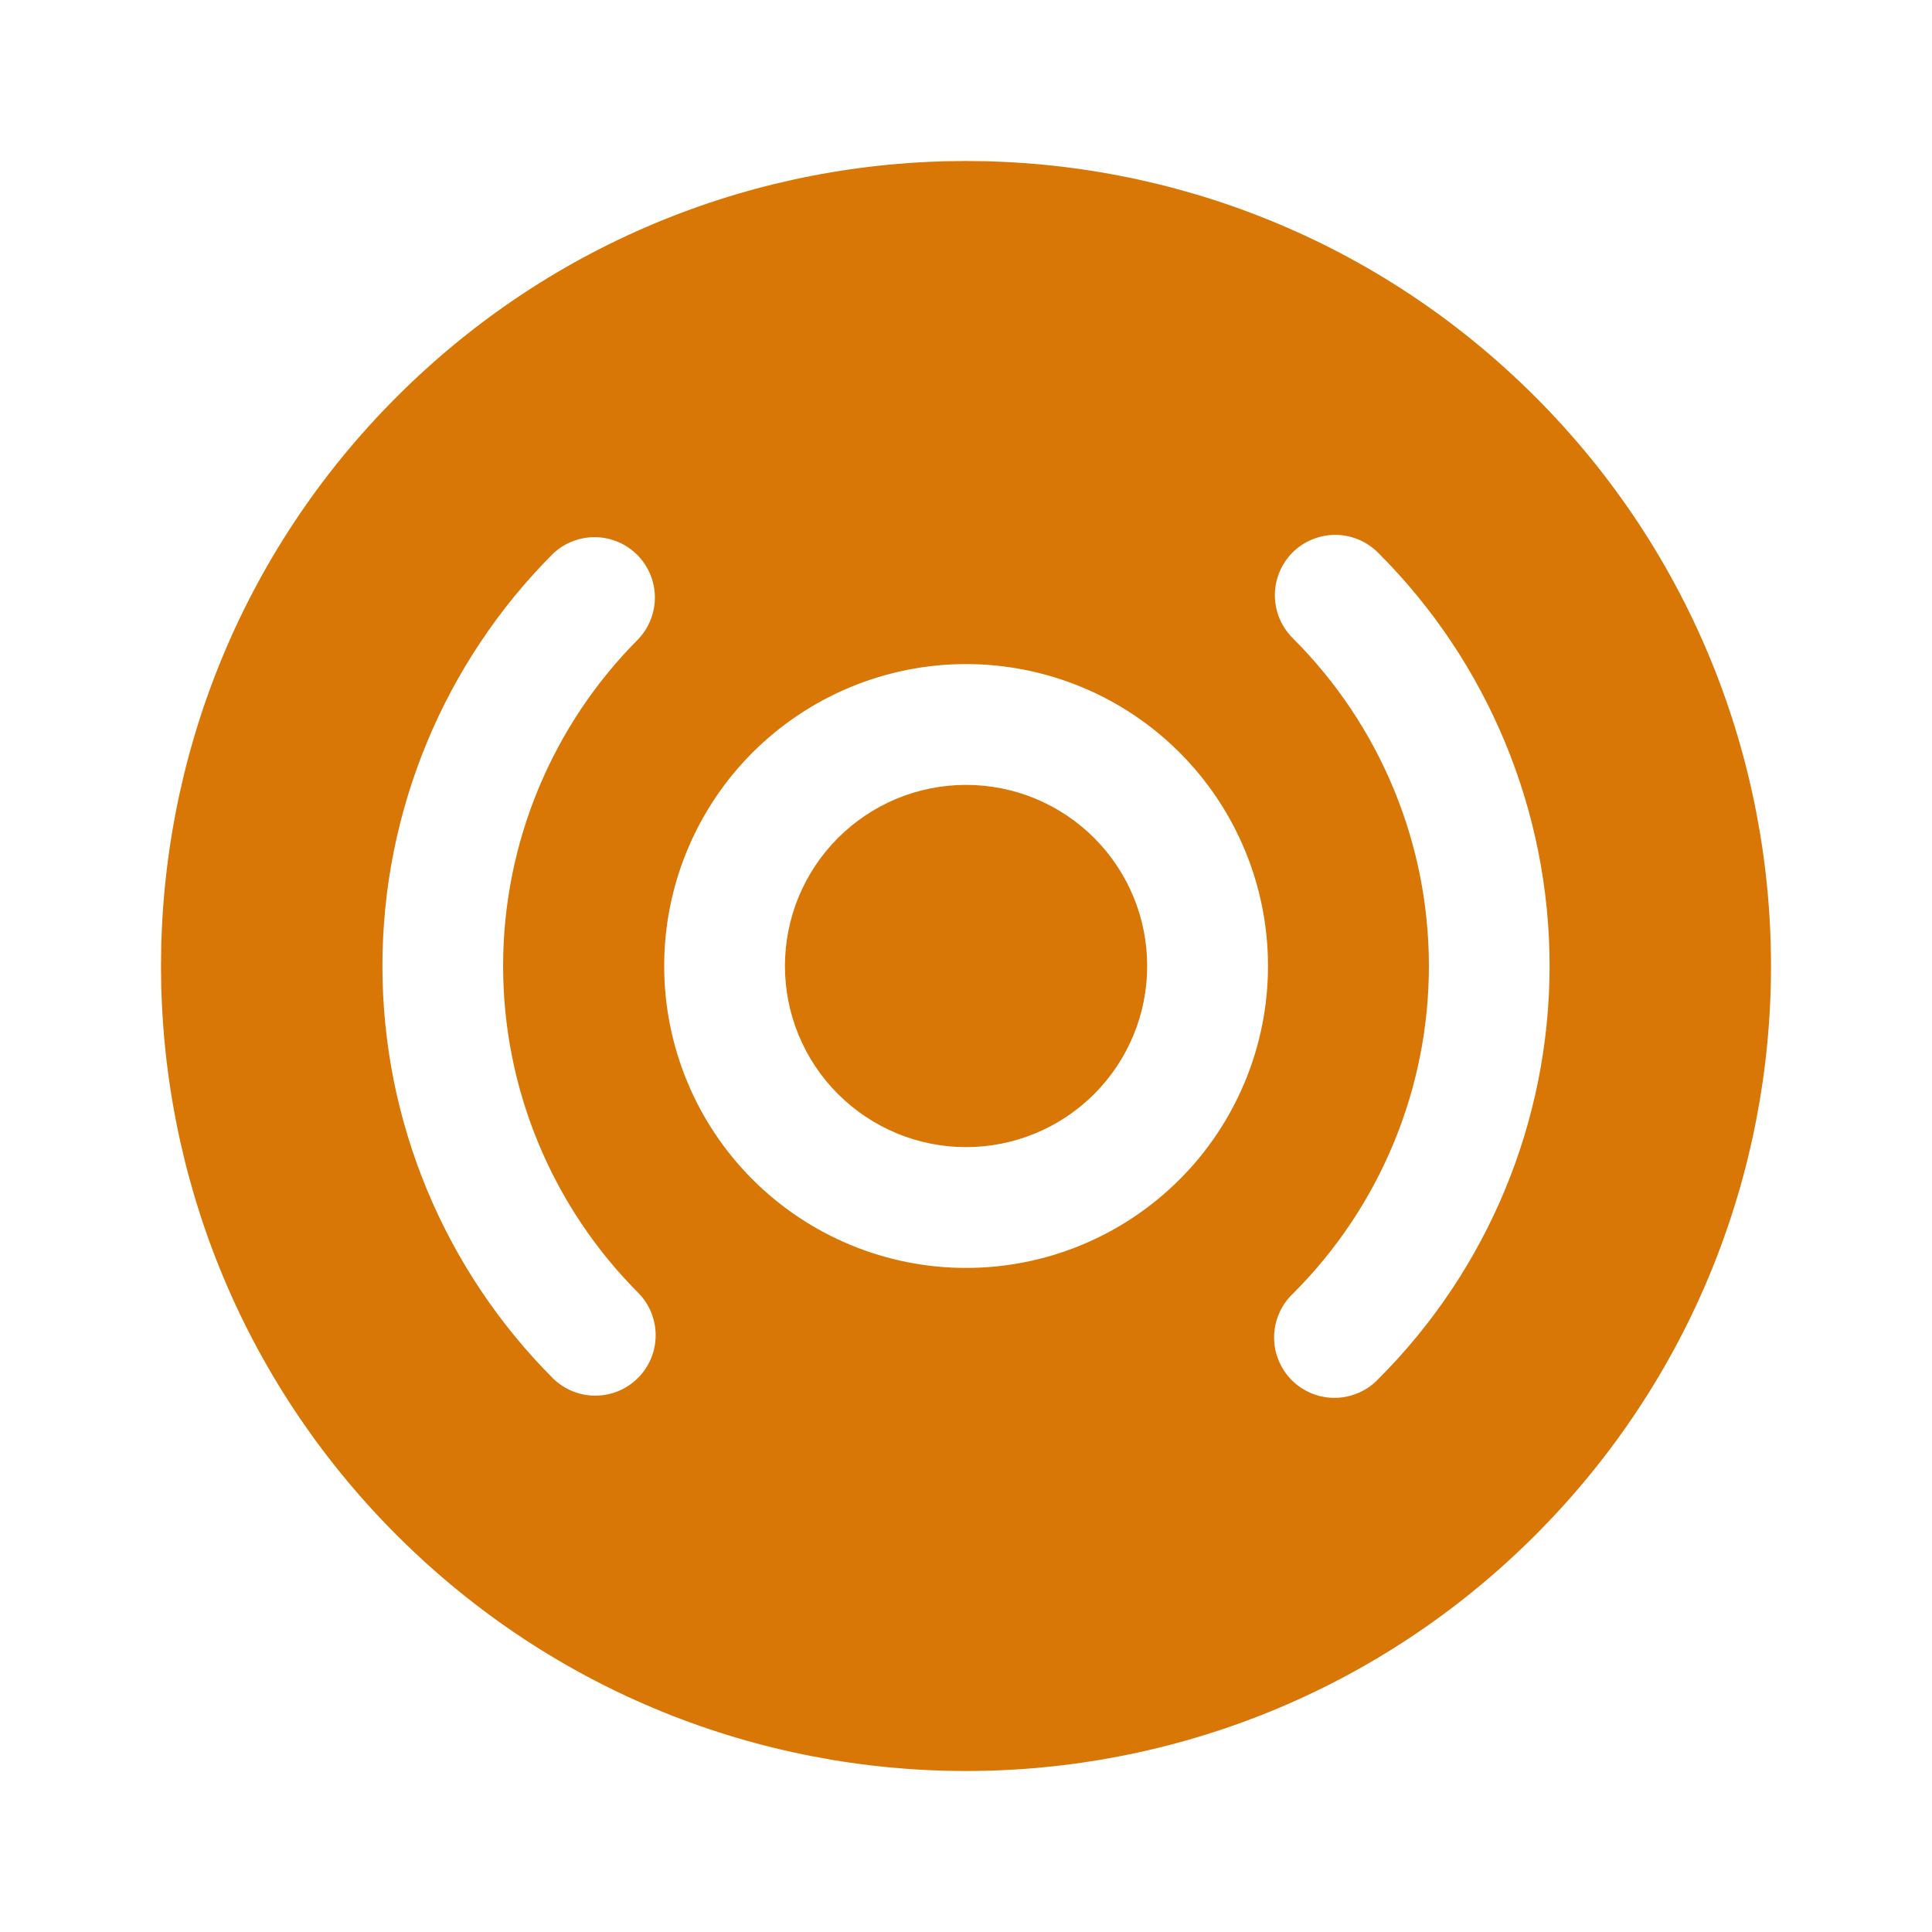 <svg width="32" height="32" viewBox="0 0 32 32" fill="none" xmlns="http://www.w3.org/2000/svg">
<path fill-rule="evenodd" clip-rule="evenodd" d="M6.572 25.428C11.779 30.635 20.221 30.635 25.428 25.428C30.635 20.221 30.635 11.779 25.428 6.572C20.221 1.365 11.779 1.365 6.572 6.572C1.365 11.779 1.365 20.221 6.572 25.428ZM22.835 9.164C22.742 9.069 22.632 8.992 22.51 8.94C22.388 8.888 22.257 8.86 22.124 8.859C21.991 8.858 21.86 8.883 21.737 8.934C21.614 8.984 21.502 9.058 21.408 9.152C21.314 9.246 21.24 9.358 21.19 9.481C21.14 9.604 21.114 9.735 21.116 9.868C21.117 10.001 21.145 10.132 21.197 10.254C21.25 10.376 21.326 10.486 21.421 10.579C22.133 11.291 22.698 12.136 23.083 13.066C23.469 13.996 23.667 14.993 23.667 16C23.667 17.007 23.469 18.004 23.083 18.934C22.698 19.864 22.133 20.709 21.421 21.421C21.323 21.513 21.244 21.623 21.19 21.746C21.135 21.869 21.106 22.001 21.103 22.135C21.101 22.27 21.125 22.403 21.176 22.527C21.226 22.652 21.301 22.765 21.396 22.86C21.491 22.955 21.604 23.03 21.729 23.08C21.853 23.131 21.986 23.155 22.121 23.153C22.255 23.15 22.387 23.121 22.51 23.066C22.633 23.012 22.743 22.933 22.835 22.835C24.648 21.022 25.666 18.563 25.666 15.999C25.666 13.436 24.648 10.977 22.835 9.164ZM12.465 12.464C12.93 12 13.481 11.631 14.088 11.38C14.694 11.129 15.345 10.999 16.001 10.999C16.658 10.999 17.308 11.129 17.915 11.38C18.522 11.631 19.073 12 19.537 12.464C20.002 12.928 20.37 13.48 20.621 14.086C20.873 14.693 21.002 15.343 21.002 16C21.002 16.657 20.873 17.307 20.621 17.914C20.37 18.52 20.002 19.072 19.537 19.536C18.599 20.474 17.328 21.001 16.001 21.001C14.675 21.001 13.403 20.474 12.465 19.536C11.527 18.598 11.001 17.326 11.001 16C11.001 14.674 11.527 13.402 12.465 12.464ZM13.88 13.879C14.159 13.6 14.489 13.379 14.853 13.228C15.217 13.078 15.607 13 16.001 13C16.395 13 16.785 13.078 17.149 13.228C17.513 13.379 17.844 13.6 18.123 13.879C18.401 14.157 18.622 14.488 18.773 14.852C18.924 15.216 19.001 15.606 19.001 16C19.001 16.394 18.924 16.784 18.773 17.148C18.622 17.512 18.401 17.843 18.123 18.121C17.56 18.684 16.797 19 16.001 19C15.206 19 14.443 18.684 13.88 18.121C13.317 17.559 13.001 16.796 13.001 16C13.001 15.204 13.317 14.441 13.88 13.879ZM10.579 10.579C10.755 10.389 10.851 10.138 10.847 9.879C10.842 9.62 10.737 9.373 10.554 9.19C10.371 9.007 10.124 8.902 9.865 8.897C9.606 8.893 9.355 8.989 9.165 9.165C7.352 10.978 6.334 13.437 6.334 16.001C6.334 18.564 7.352 21.023 9.165 22.836C9.354 23.018 9.607 23.119 9.869 23.116C10.131 23.114 10.382 23.009 10.567 22.823C10.752 22.638 10.857 22.387 10.86 22.125C10.862 21.862 10.761 21.61 10.579 21.421C9.867 20.709 9.302 19.864 8.917 18.934C8.531 18.004 8.333 17.007 8.333 16C8.333 14.993 8.531 13.996 8.917 13.066C9.302 12.136 9.867 11.291 10.579 10.579Z" fill="#D97706"/>
</svg>
